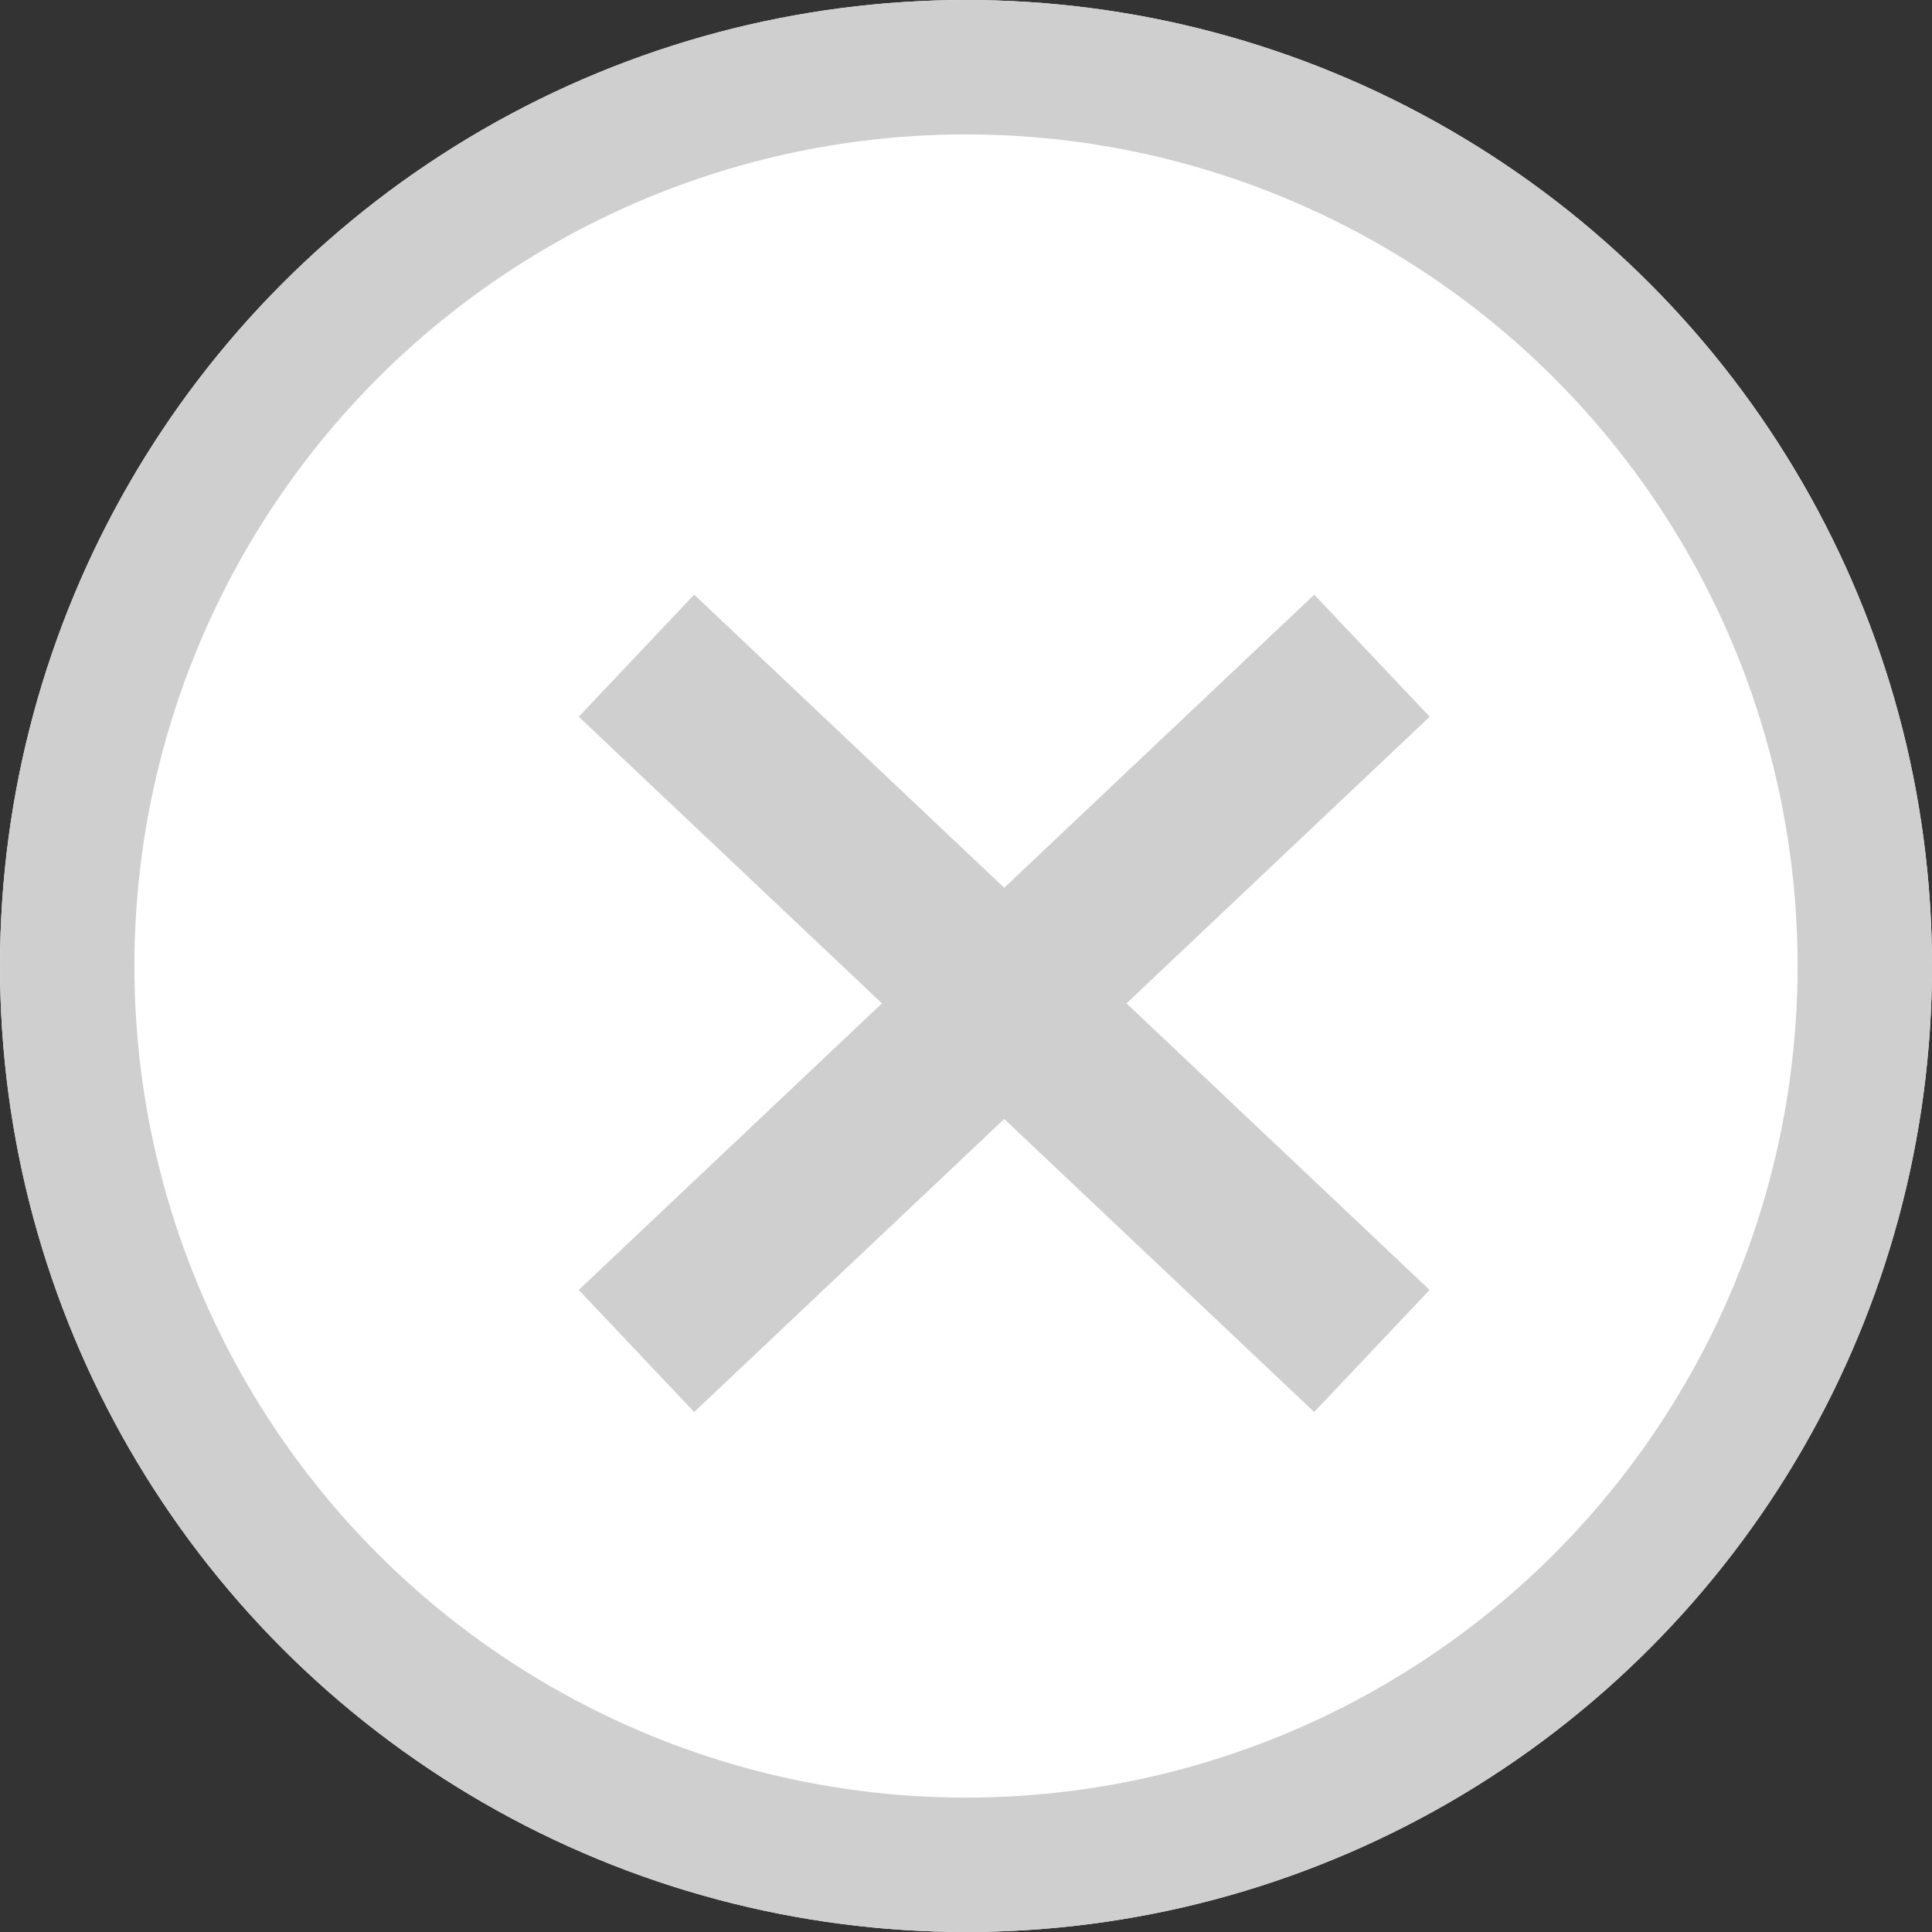 <svg xmlns="http://www.w3.org/2000/svg" width="23" height="23" viewBox="0 0 23 23"><rect x="0" y="0" width="23" height="23" fill="#333333" stroke="none"/><defs><style>.a,.b{fill:#fff;stroke:#cfcfcf;}.a{stroke-width:1.6px;}.b{stroke-width:2px;}.c{stroke:none;}.d{fill:none;}</style></defs><g transform="translate(-0.219 -0.22)"><g class="a" transform="translate(0.219 0.22)"><circle class="c" cx="11.5" cy="11.5" r="11.5"/><circle class="d" cx="11.5" cy="11.5" r="10.7"/></g><path class="b" d="M4.378,4.139,0,8.277,4.378,4.139,0,0,4.378,4.139,8.756,0,4.378,4.139,8.755,8.277Z" transform="translate(7.796 8.026)"/></g></svg>
